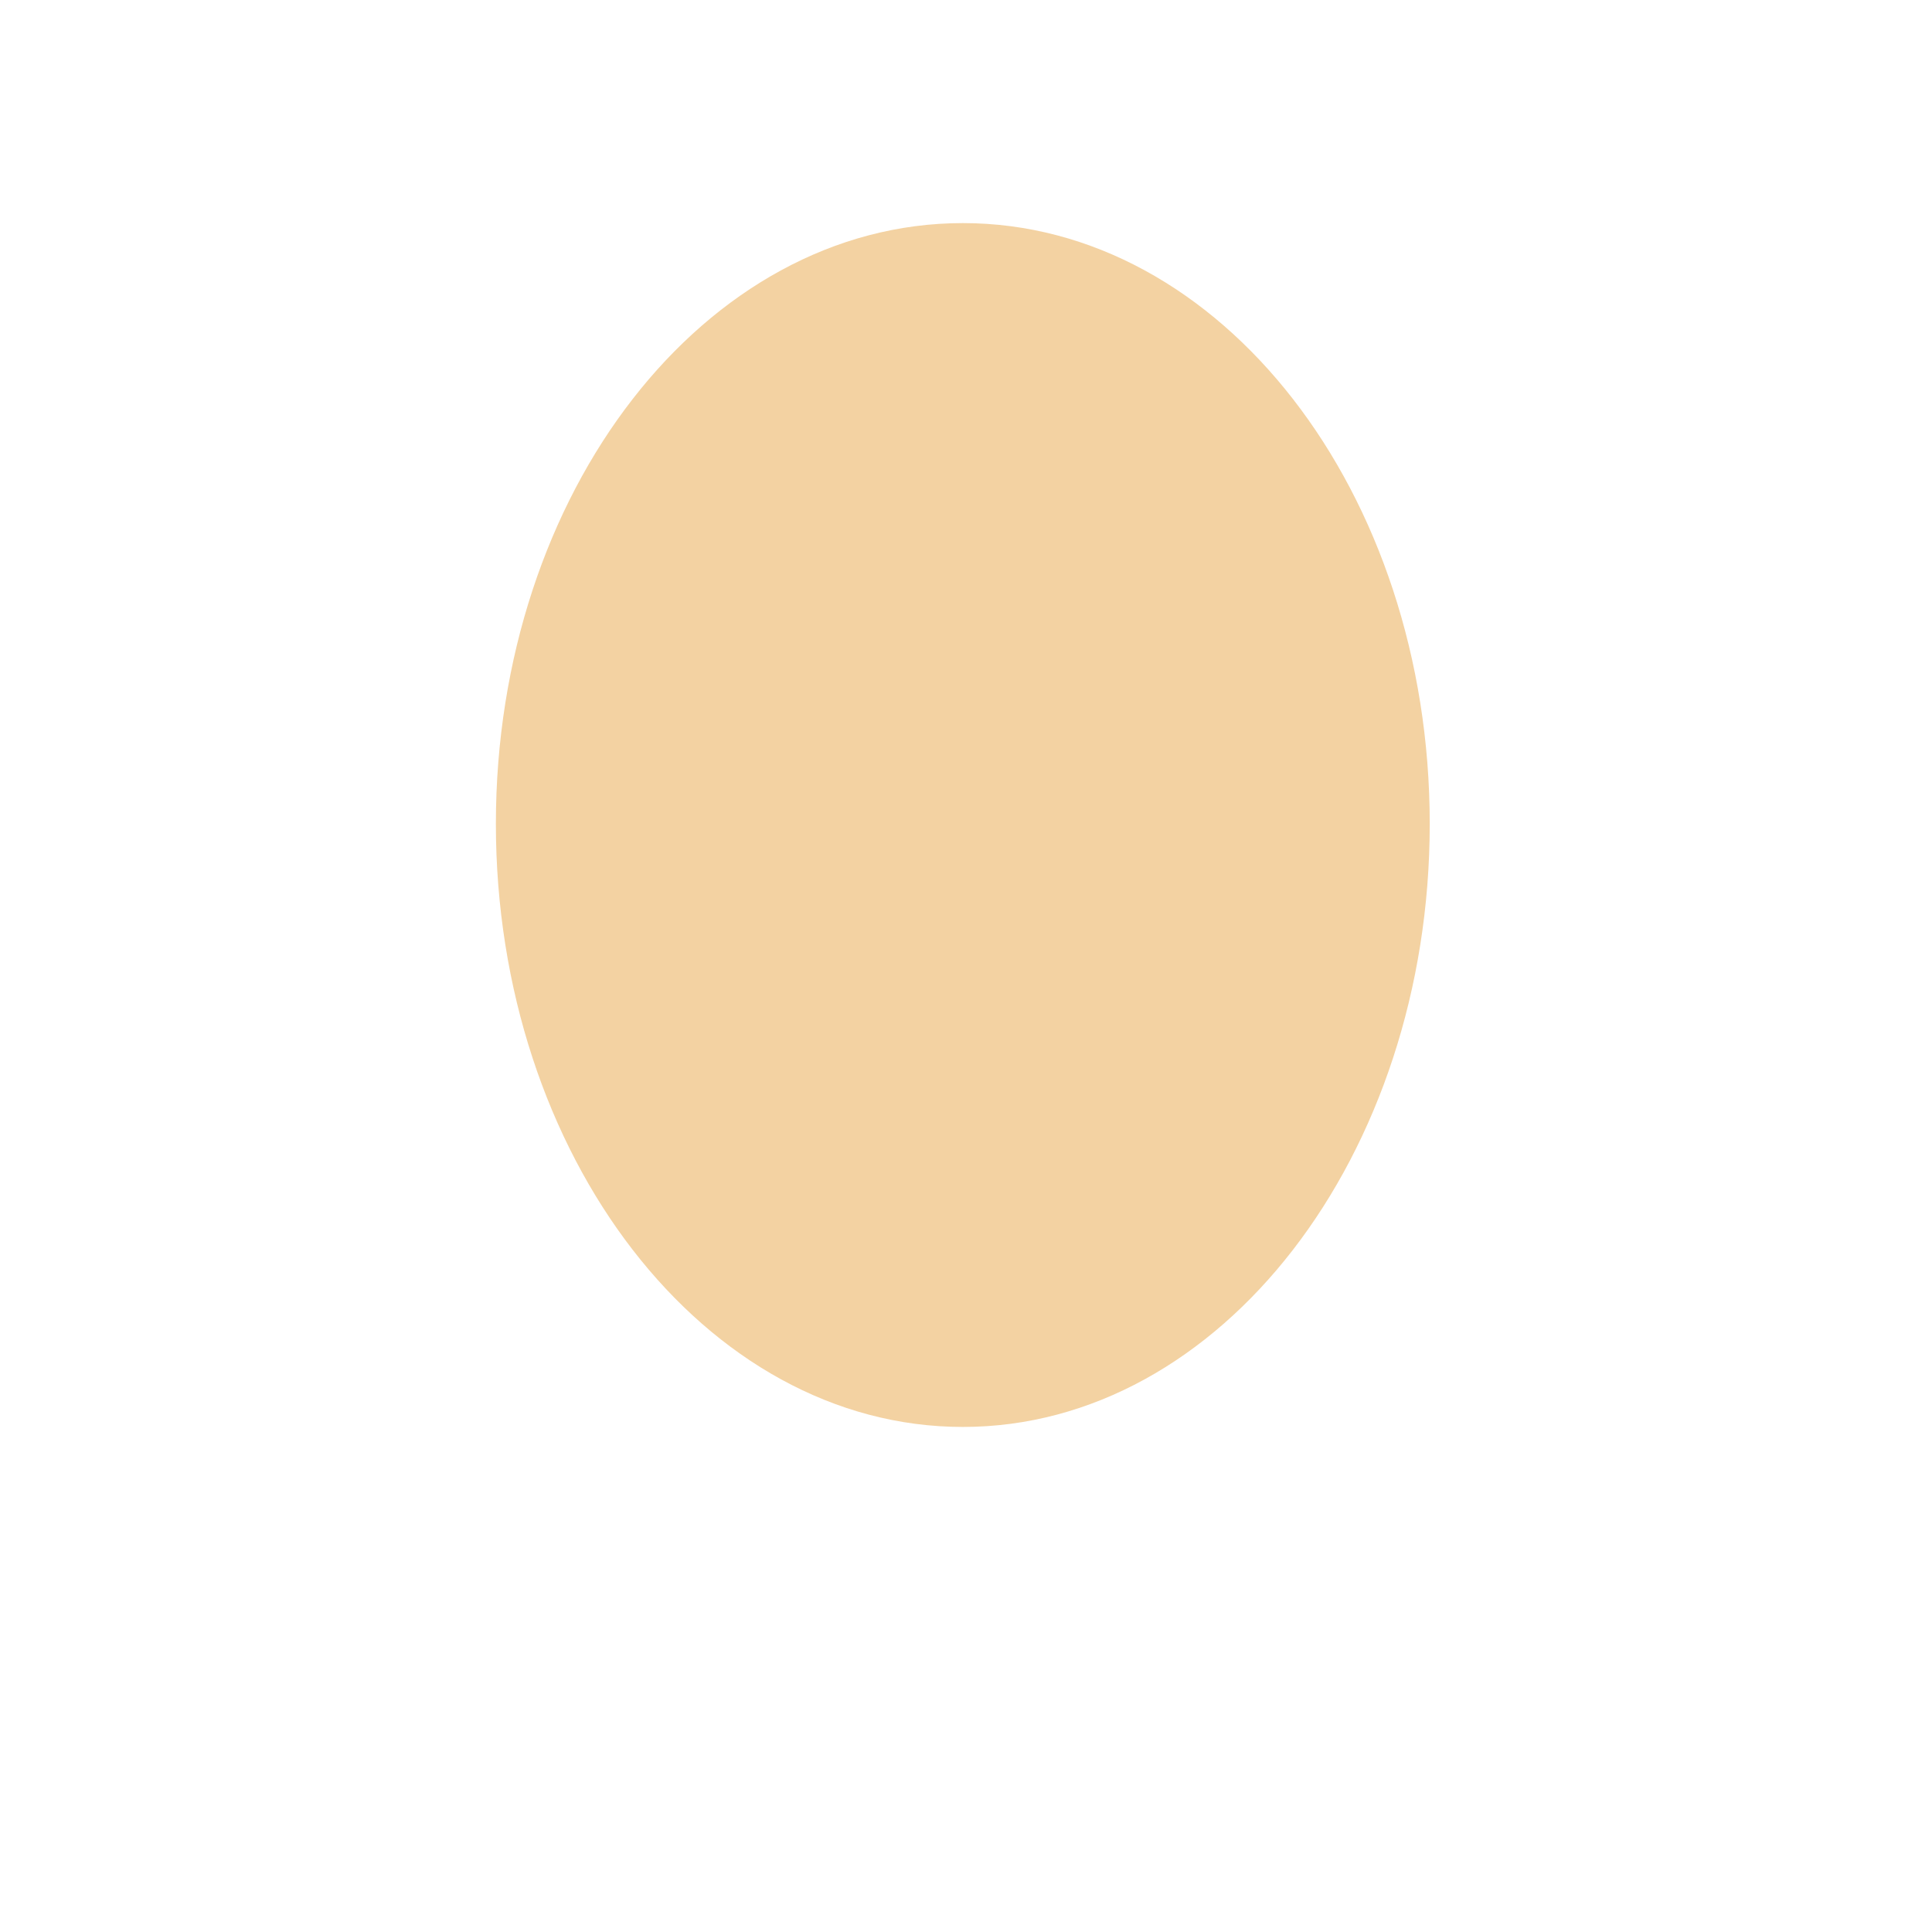 <svg xmlns="http://www.w3.org/2000/svg" viewBox="0 0 36 36">
  <path fill="#F3D2A2" d="M9.24 15.351c0-6.182 3.896-11.194 8.702-11.194 4.804 0 8.699 5.012 8.699 11.194 0 6.181-3.895 11.238-8.699 11.238-4.806 0-8.702-5.057-8.702-11.238"/>
</svg>
